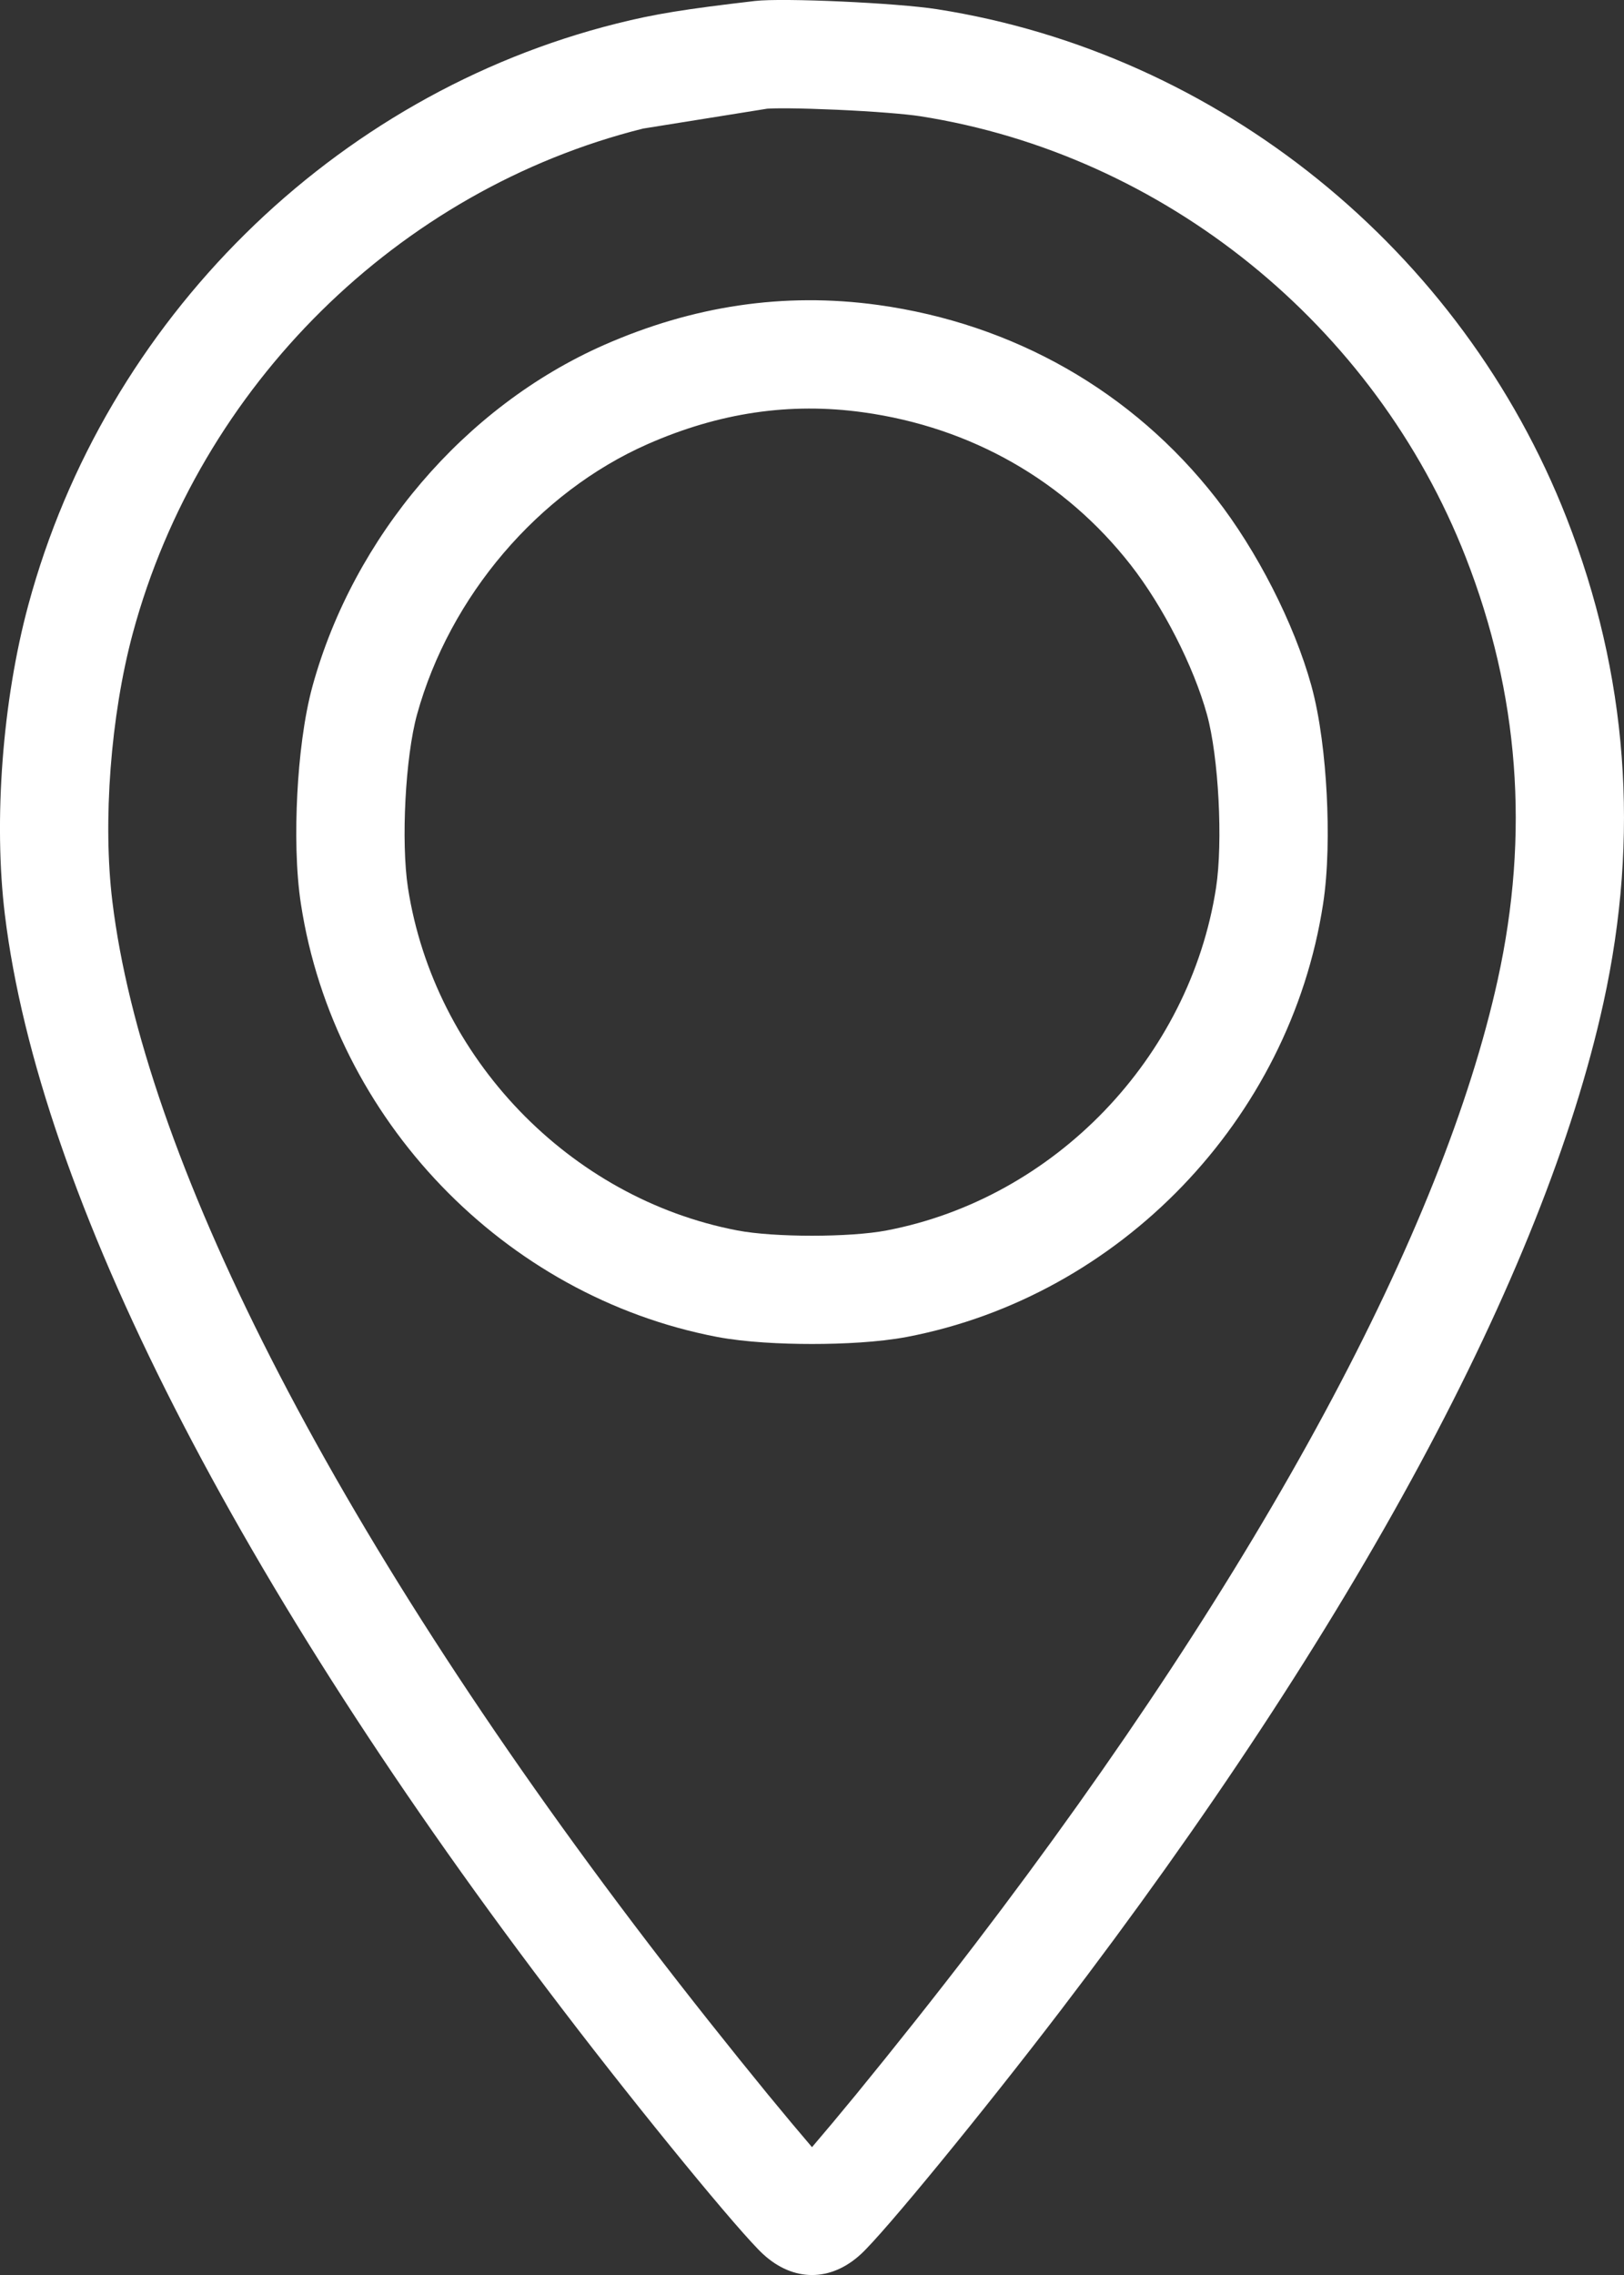 <svg width="15" height="21" viewBox="0 0 15 21" fill="none" xmlns="http://www.w3.org/2000/svg">
<rect x="0" y="0" width="15" height="21" fill="#333333" stroke="none"/>
<path fill-rule="evenodd" clip-rule="evenodd" d="M5.939 1.187L5.939 1.187C3.68 1.752 1.845 3.559 1.227 5.844C1.021 6.608 0.948 7.588 1.038 8.322L1.038 8.322C1.319 10.634 3.01 14.044 5.999 17.953L5.205 18.56C2.189 14.617 0.36 11.03 0.045 8.443C-0.061 7.575 0.023 6.465 0.262 5.583C0.973 2.953 3.081 0.871 5.697 0.217C6.048 0.129 6.321 0.085 6.973 0.009C7.231 -0.021 8.284 0.027 8.655 0.085C11.257 0.492 13.502 2.306 14.47 4.782C15.035 6.226 15.148 7.72 14.81 9.257C14.259 11.764 12.508 15.012 9.795 18.56L9.001 17.953C11.681 14.447 13.329 11.338 13.834 9.042C14.13 7.695 14.03 6.403 13.539 5.146C12.699 2.997 10.747 1.425 8.5 1.073C8.374 1.053 8.067 1.028 7.727 1.013C7.565 1.006 7.41 1.001 7.285 1C7.165 0.999 7.105 1.002 7.091 1.003C7.089 1.003 7.088 1.003 7.088 1.003M7.95 20.809C8.161 20.617 9.078 19.498 9.795 18.56L9.001 17.953C8.65 18.412 8.248 18.917 7.91 19.33C7.754 19.52 7.614 19.687 7.5 19.82C7.386 19.687 7.246 19.52 7.09 19.33C6.752 18.917 6.35 18.412 5.999 17.953L5.205 18.56C5.921 19.498 6.839 20.617 7.05 20.809C7.328 21.064 7.672 21.064 7.95 20.809ZM5.981 4.1C6.642 3.809 7.296 3.712 7.973 3.806C8.971 3.944 9.835 4.437 10.443 5.214C10.743 5.598 11.025 6.151 11.148 6.595C11.256 6.985 11.297 7.77 11.232 8.195C10.989 9.764 9.74 11.062 8.189 11.358C7.851 11.423 7.149 11.423 6.811 11.358C5.26 11.062 4.011 9.764 3.768 8.195C3.703 7.77 3.744 6.985 3.852 6.595C4.154 5.504 4.972 4.545 5.981 4.1ZM2.78 8.348C2.732 8.04 2.729 7.661 2.746 7.33C2.763 7.002 2.806 6.625 2.888 6.328L3.852 6.595L2.888 6.328C3.268 4.957 4.286 3.755 5.578 3.185L5.578 3.185C6.398 2.824 7.239 2.695 8.11 2.815C9.36 2.988 10.46 3.611 11.231 4.598C11.607 5.08 11.952 5.75 12.112 6.328L12.112 6.328C12.194 6.625 12.237 7.002 12.254 7.33C12.271 7.661 12.268 8.04 12.22 8.348C11.914 10.332 10.346 11.965 8.376 12.341L8.376 12.341C8.116 12.39 7.783 12.406 7.5 12.406C7.217 12.406 6.884 12.39 6.624 12.341L6.624 12.341C4.654 11.965 3.086 10.332 2.78 8.348" fill="white"/>
</svg>
